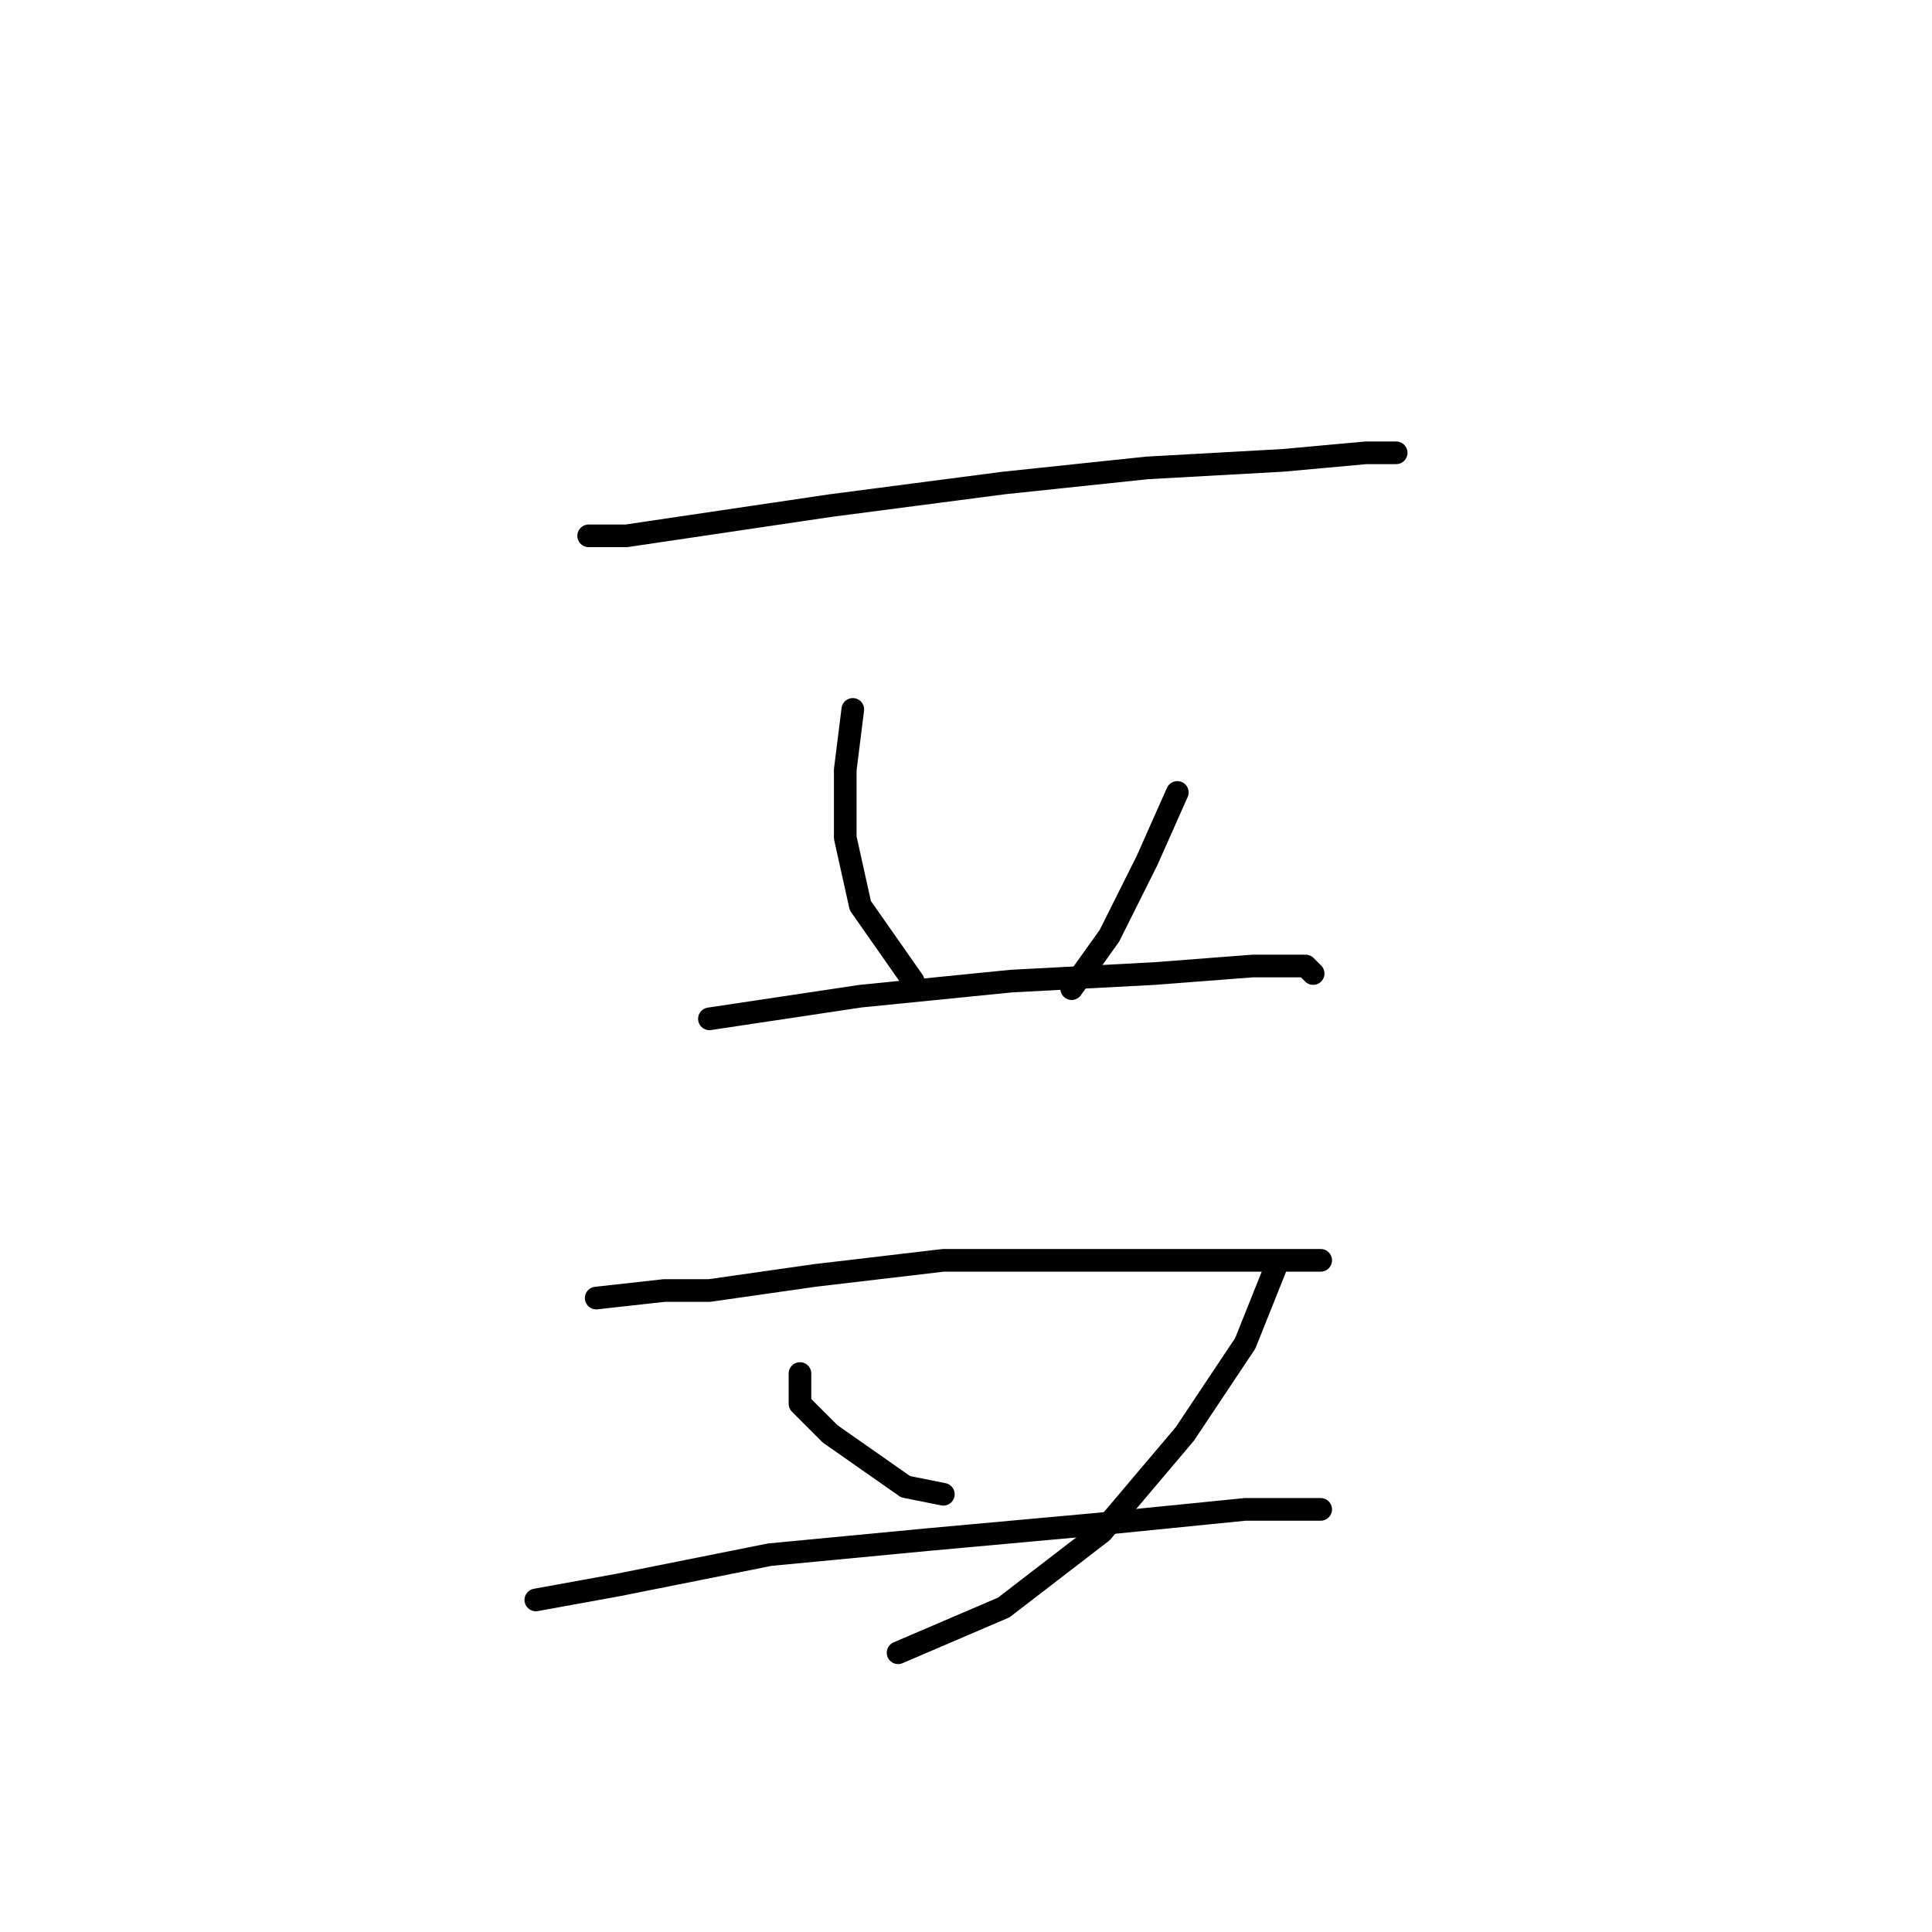 <?xml version="1.0" standalone="no"?>
    <svg width="256" height="256" xmlns="http://www.w3.org/2000/svg" version="1.1">
    <polyline stroke="black" stroke-width="3" stroke-linecap="round" fill="transparent" stroke-linejoin="round" points="78 71 83 71 110 67 133 64 152 62 170 61 181 60 185 60 185 60 " />
        <polyline stroke="black" stroke-width="3" stroke-linecap="round" fill="transparent" stroke-linejoin="round" points="113 94 112 102 112 111 114 120 121 130 121 130 " />
        <polyline stroke="black" stroke-width="3" stroke-linecap="round" fill="transparent" stroke-linejoin="round" points="156 105 152 114 147 124 142 131 142 131 " />
        <polyline stroke="black" stroke-width="3" stroke-linecap="round" fill="transparent" stroke-linejoin="round" points="94 135 114 132 134 130 153 129 166 128 173 128 174 129 174 129 " />
        <polyline stroke="black" stroke-width="3" stroke-linecap="round" fill="transparent" stroke-linejoin="round" points="79 172 88 171 94 171 108 169 125 167 144 167 159 167 169 167 174 167 175 167 175 167 " />
        <polyline stroke="black" stroke-width="3" stroke-linecap="round" fill="transparent" stroke-linejoin="round" points="106 182 106 186 110 190 120 197 125 198 125 198 " />
        <polyline stroke="black" stroke-width="3" stroke-linecap="round" fill="transparent" stroke-linejoin="round" points="169 168 165 178 157 190 146 203 133 213 119 219 119 219 " />
        <polyline stroke="black" stroke-width="3" stroke-linecap="round" fill="transparent" stroke-linejoin="round" points="71 212 82 210 102 206 123 204 145 202 165 200 175 200 175 200 " />
        </svg>